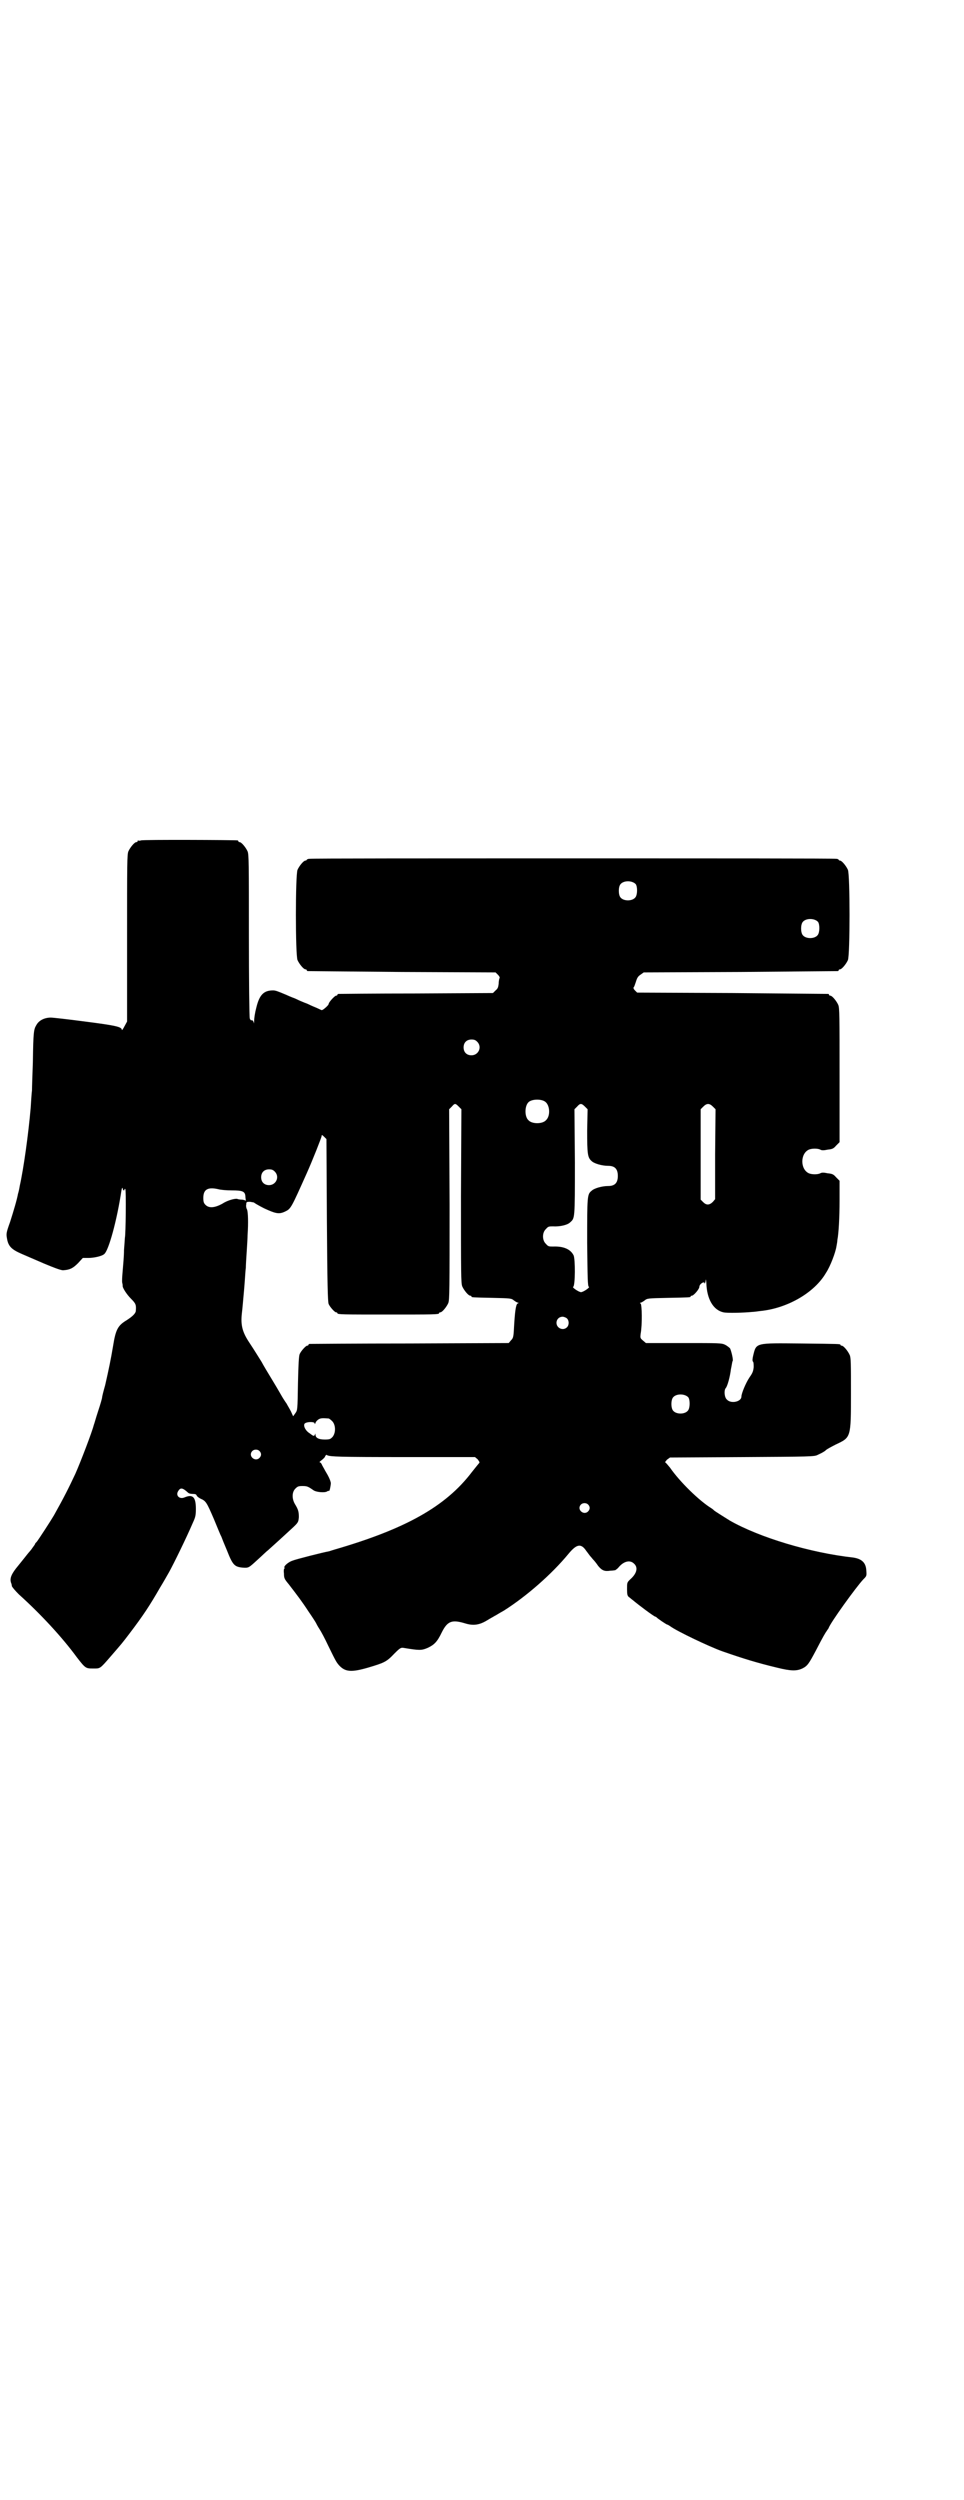 <?xml version="1.0" standalone="no"?>
<!DOCTYPE svg PUBLIC "-//W3C//DTD SVG 20010904//EN"
 "http://www.w3.org/TR/2001/REC-SVG-20010904/DTD/svg10.dtd">
<svg version="1.0" xmlns="http://www.w3.org/2000/svg"
 width="1100pt" height="2850pt" viewBox="0 0 1100 2850"
 preserveAspectRatio="xMidYMid meet">
<g transform="translate(0,2850) scale(0.5,-0.5)"
fill="#000000" stroke="none">
<path d="M322 3784 c-3 -1 -6 -1 -7 0 0 0 -1 0 -1 -2 0 -1 -1 -2 -3 -2 -4 0
-14 -12 -18 -21 -3 -7 -3 -28 -3 -198 l0 -190 -6 -11 c-3 -6 -6 -10 -6 -8 0 7
-14 10 -84 19 -38 5 -73 9 -78 9 -14 0 -27 -6 -33 -17 -6 -10 -7 -15 -8 -85
-1 -28 -2 -57 -2 -64 -1 -7 -2 -25 -3 -40 -5 -58 -16 -138 -25 -178 -1 -7 -3
-15 -4 -18 -2 -12 -10 -39 -18 -64 -9 -25 -9 -27 -7 -38 3 -18 11 -25 34 -35
7 -3 30 -13 51 -22 24 -10 40 -16 44 -15 14 1 21 4 33 16 l11 12 13 0 c12 0
31 4 36 9 10 8 29 77 39 144 1 6 2 8 3 6 0 -5 4 -7 4 -3 0 1 1 2 2 1 2 -2 1
-104 -1 -111 0 -2 -1 -14 -2 -28 0 -14 -2 -35 -3 -47 -1 -12 -2 -24 -1 -28 1
-3 1 -7 1 -8 1 -5 9 -18 19 -28 11 -11 12 -14 11 -27 0 -6 -7 -13 -21 -22 -20
-12 -25 -21 -31 -59 -5 -30 -10 -54 -18 -89 -4 -14 -7 -26 -7 -28 0 -2 -4 -16
-9 -31 -5 -15 -9 -30 -10 -32 -4 -16 -30 -84 -42 -111 -15 -32 -26 -54 -49
-95 -7 -12 -35 -55 -39 -60 -2 -2 -4 -4 -4 -5 0 -1 -3 -5 -6 -9 -3 -5 -9 -11
-12 -15 -3 -4 -12 -15 -20 -25 -16 -19 -20 -29 -17 -39 1 -2 2 -6 2 -8 1 -3 8
-11 16 -19 50 -45 99 -98 132 -143 20 -26 21 -26 37 -26 17 0 15 -2 41 28 26
30 26 30 42 51 32 42 47 65 70 105 8 13 17 29 21 36 10 18 39 77 54 112 6 13
7 17 7 32 0 27 -7 34 -26 26 -12 -5 -21 5 -14 15 5 8 10 7 22 -4 2 -2 6 -3 11
-3 6 0 8 -1 9 -4 1 -2 5 -5 9 -7 12 -5 14 -9 30 -46 8 -19 15 -37 17 -40 1 -3
7 -18 13 -32 13 -33 17 -37 35 -39 15 -1 14 -1 36 19 10 9 19 18 22 20 8 7 42
38 56 51 14 13 14 14 15 25 0 12 -1 17 -9 30 -7 12 -7 27 1 35 5 5 7 6 16 6
11 0 13 -1 26 -10 6 -4 26 -6 31 -2 1 1 3 1 4 1 1 -2 4 12 4 18 -1 6 -5 15
-13 28 -3 6 -7 12 -8 15 -1 2 -3 4 -4 4 -2 0 0 2 4 5 4 3 8 7 8 9 2 3 3 4 5 2
8 -3 23 -4 179 -4 l158 0 6 -5 c3 -4 5 -7 4 -8 -1 -1 -9 -11 -17 -21 -60 -79
-152 -130 -314 -177 -7 -2 -12 -4 -13 -4 -12 -2 -75 -18 -82 -21 -10 -3 -21
-13 -19 -16 1 -1 1 -2 0 -2 -1 0 -2 -5 -1 -11 0 -11 1 -13 11 -25 20 -26 30
-39 45 -62 9 -13 16 -24 17 -26 1 -2 4 -8 8 -14 4 -6 13 -23 20 -38 18 -37 19
-38 25 -45 14 -15 28 -16 66 -5 37 11 42 13 60 32 13 13 15 14 21 13 36 -6 41
-6 55 0 15 7 22 14 32 35 13 26 23 30 53 21 19 -6 33 -4 51 7 8 5 16 9 17 10
1 0 10 6 21 12 52 33 109 83 147 129 19 23 29 25 41 7 4 -5 8 -11 10 -13 2 -2
4 -5 6 -7 2 -2 7 -8 11 -14 9 -11 15 -13 28 -11 5 0 9 1 11 1 1 1 5 3 8 7 12
14 26 17 35 8 10 -9 6 -23 -9 -36 -7 -7 -7 -7 -7 -22 0 -13 1 -15 4 -18 2 -1
6 -5 9 -7 13 -11 49 -38 52 -38 1 0 2 -1 2 -1 1 -2 23 -17 25 -17 1 0 4 -2 7
-4 15 -11 88 -46 119 -57 46 -16 78 -26 124 -37 32 -8 45 -8 58 -2 12 6 15 11
31 41 17 33 22 41 25 45 1 2 3 4 4 6 3 11 63 94 79 111 8 8 8 8 7 21 -1 17
-10 26 -30 29 -99 11 -214 46 -281 84 -13 8 -35 22 -36 23 -1 1 -3 3 -6 5 -28
17 -73 61 -95 93 -5 6 -10 12 -11 12 -1 0 1 2 4 6 l7 5 165 1 c154 1 165 1
172 5 11 5 16 8 19 11 2 2 13 8 23 13 34 16 34 15 34 116 0 69 0 82 -3 88 -4
9 -14 21 -18 21 -2 0 -3 1 -3 2 0 2 -2 2 -90 3 -104 1 -102 2 -109 -27 -2 -8
-2 -12 -1 -14 2 -1 2 -7 2 -13 -1 -10 -3 -14 -10 -24 -8 -12 -18 -36 -18 -43
0 -12 -24 -17 -33 -7 -6 5 -7 21 -3 26 4 4 10 26 12 43 2 9 3 18 4 19 2 2 -3
23 -6 29 -2 2 -7 6 -11 8 -8 4 -13 4 -95 4 l-86 0 -7 6 c-6 5 -6 6 -5 15 4 21
3 67 0 69 -2 1 -2 2 0 2 1 0 5 2 9 5 6 5 7 5 53 6 50 1 52 1 52 3 0 1 1 2 3 2
4 0 17 15 17 20 0 7 12 14 12 8 0 -2 1 0 2 4 1 7 1 7 2 -3 1 -37 16 -62 39
-67 9 -2 47 -1 66 1 3 0 11 1 18 2 62 6 124 42 150 87 10 15 22 47 24 61 1 5
2 11 2 14 3 15 5 52 5 90 l0 45 -8 8 c-6 7 -9 8 -19 9 -9 2 -14 2 -17 0 -6 -3
-19 -3 -26 0 -20 9 -20 45 0 54 7 3 20 3 26 0 3 -2 8 -2 17 0 10 1 13 2 19 9
l8 8 0 153 c0 135 0 153 -3 160 -4 9 -14 21 -18 21 -2 0 -3 1 -3 2 0 1 -1 2
-2 2 -2 0 -100 1 -219 2 l-217 1 -5 5 c-3 3 -4 6 -3 7 1 0 3 6 5 12 3 10 5 13
11 17 l7 5 220 1 c121 1 221 2 223 2 1 0 2 1 2 2 0 1 1 2 3 2 4 0 14 12 18 21
5 11 5 195 0 206 -4 9 -14 21 -18 21 -2 0 -3 1 -3 2 0 0 -2 2 -5 2 -4 1 -274
1 -602 1 -328 0 -598 0 -601 -1 -4 0 -6 -2 -6 -2 0 -1 -1 -2 -3 -2 -4 0 -14
-12 -18 -21 -5 -11 -5 -195 0 -206 4 -9 14 -21 18 -21 2 0 3 -1 3 -2 0 -1 1
-2 3 -2 1 0 98 -1 215 -2 l213 -1 5 -5 c4 -4 5 -7 4 -8 -1 -2 -2 -8 -2 -13 -1
-8 -2 -11 -7 -15 l-6 -6 -175 -1 c-96 0 -176 -1 -177 -1 -2 0 -3 -1 -3 -2 0
-1 -1 -2 -3 -2 -3 0 -17 -15 -17 -19 0 -3 -14 -15 -16 -14 0 0 -5 2 -11 5 -5
2 -12 5 -14 6 -2 1 -8 4 -14 6 -5 2 -12 5 -14 6 -2 1 -8 4 -14 6 -5 2 -12 5
-14 6 -19 8 -24 10 -30 10 -21 0 -31 -10 -38 -39 -3 -11 -5 -24 -5 -30 0 -6
-1 -8 -1 -4 -1 3 -2 5 -5 5 -1 -1 -3 1 -4 4 -1 3 -2 88 -2 189 0 164 0 185 -3
192 -4 9 -14 21 -18 21 -2 0 -3 1 -3 2 0 1 -1 2 -2 2 -7 1 -216 2 -220 0z
m1129 -100 c4 -6 4 -24 -1 -30 -7 -9 -27 -9 -34 0 -5 6 -5 24 0 30 7 9 27 9
35 0z m416 -86 c4 -6 4 -24 -1 -30 -7 -9 -27 -9 -34 0 -5 6 -5 24 0 30 7 9 27
9 35 0z m-778 -273 c12 -12 3 -31 -13 -31 -11 0 -18 7 -18 18 0 11 7 18 18 18
6 0 9 -1 13 -5z m154 -136 c12 -7 14 -33 3 -43 -8 -9 -32 -9 -40 0 -9 8 -9 32
0 41 7 7 27 8 37 2z m-196 -12 l6 -6 -1 -198 c0 -177 0 -199 3 -206 4 -9 14
-21 18 -21 2 0 3 -1 3 -2 0 -2 1 -2 48 -3 42 -1 43 -1 49 -6 4 -3 8 -5 9 -5 2
0 2 -1 -1 -2 -4 -3 -6 -20 -8 -55 -1 -22 -2 -24 -7 -29 l-5 -6 -226 -1 c-124
0 -227 -1 -228 -1 -2 0 -3 -1 -3 -2 0 -1 -1 -2 -3 -2 -3 0 -14 -12 -17 -19 -2
-4 -3 -23 -4 -67 -1 -61 -1 -61 -6 -68 l-5 -7 -5 11 c-3 6 -8 14 -10 18 -3 4
-6 9 -8 12 -2 3 -12 21 -23 39 -11 18 -23 38 -26 44 -7 11 -16 26 -28 44 -16
24 -20 40 -17 67 1 7 3 31 5 53 2 22 3 45 4 50 0 6 1 22 2 37 1 15 2 32 2 38
2 30 1 51 -1 58 -2 3 -3 9 -2 12 0 6 1 6 9 6 4 -1 8 -1 9 -2 1 -1 11 -7 23
-13 26 -12 34 -14 48 -7 13 6 14 9 49 87 13 29 34 82 34 85 0 3 1 3 6 -2 l5
-5 1 -185 c1 -146 2 -186 4 -191 3 -7 14 -19 17 -19 2 0 3 -1 3 -2 0 -3 12 -3
116 -3 104 0 116 0 116 3 0 1 1 2 3 2 4 0 14 12 18 21 3 7 3 31 3 225 l-1 217
6 6 c7 8 8 8 16 0z m288 0 l6 -6 -1 -49 c0 -53 1 -61 10 -69 6 -6 24 -11 38
-11 15 0 22 -7 22 -23 0 -16 -7 -23 -22 -23 -14 0 -32 -5 -38 -11 -10 -8 -10
-12 -10 -119 1 -80 1 -99 4 -100 3 -1 -13 -12 -18 -12 -5 0 -21 11 -18 12 5 2
5 64 1 72 -7 14 -23 21 -47 20 -9 0 -11 0 -16 6 -9 8 -9 26 0 34 5 6 7 6 16 6
15 -1 33 3 39 9 11 10 11 6 11 137 l-1 121 6 6 c7 8 10 8 18 0z m292 0 l6 -6
-1 -103 0 -102 -5 -6 c-8 -8 -15 -8 -22 -1 l-6 6 0 103 0 103 6 6 c8 8 14 8
22 0z m-1000 -148 c12 -12 3 -31 -13 -31 -11 0 -18 7 -18 18 0 11 7 18 18 18
6 0 9 -1 13 -5z m-98 -43 c24 0 30 -2 31 -13 0 -4 1 -9 1 -10 1 -1 1 -1 -1 0
-2 1 -6 2 -9 2 -4 0 -7 1 -8 1 -3 3 -23 -2 -35 -10 -18 -10 -31 -11 -39 -3 -4
4 -5 7 -5 16 0 19 10 25 33 20 7 -2 21 -3 32 -3z m765 -292 c5 -5 5 -15 0 -20
-9 -9 -24 -2 -24 10 0 8 6 14 14 14 3 0 8 -2 10 -4z m277 -180 c4 -6 4 -24 -1
-30 -7 -9 -27 -9 -34 0 -5 6 -5 24 0 30 7 9 27 9 35 0z m-821 -48 c1 0 5 -3 8
-6 8 -8 9 -26 1 -36 -5 -5 -6 -6 -18 -6 -14 0 -21 4 -21 11 0 3 -1 3 -1 1 -2
-5 -3 -5 -12 2 -10 6 -15 17 -12 22 4 5 23 5 23 1 0 -3 1 -2 2 1 1 3 4 6 7 8
5 3 9 3 23 2z m-158 -74 c5 -5 5 -11 0 -16 -10 -10 -27 5 -16 16 4 4 12 4 16
0z m750 -122 c5 -5 5 -11 0 -16 -10 -10 -27 5 -16 16 4 4 12 4 16 0z"/>
</g>
</svg>
